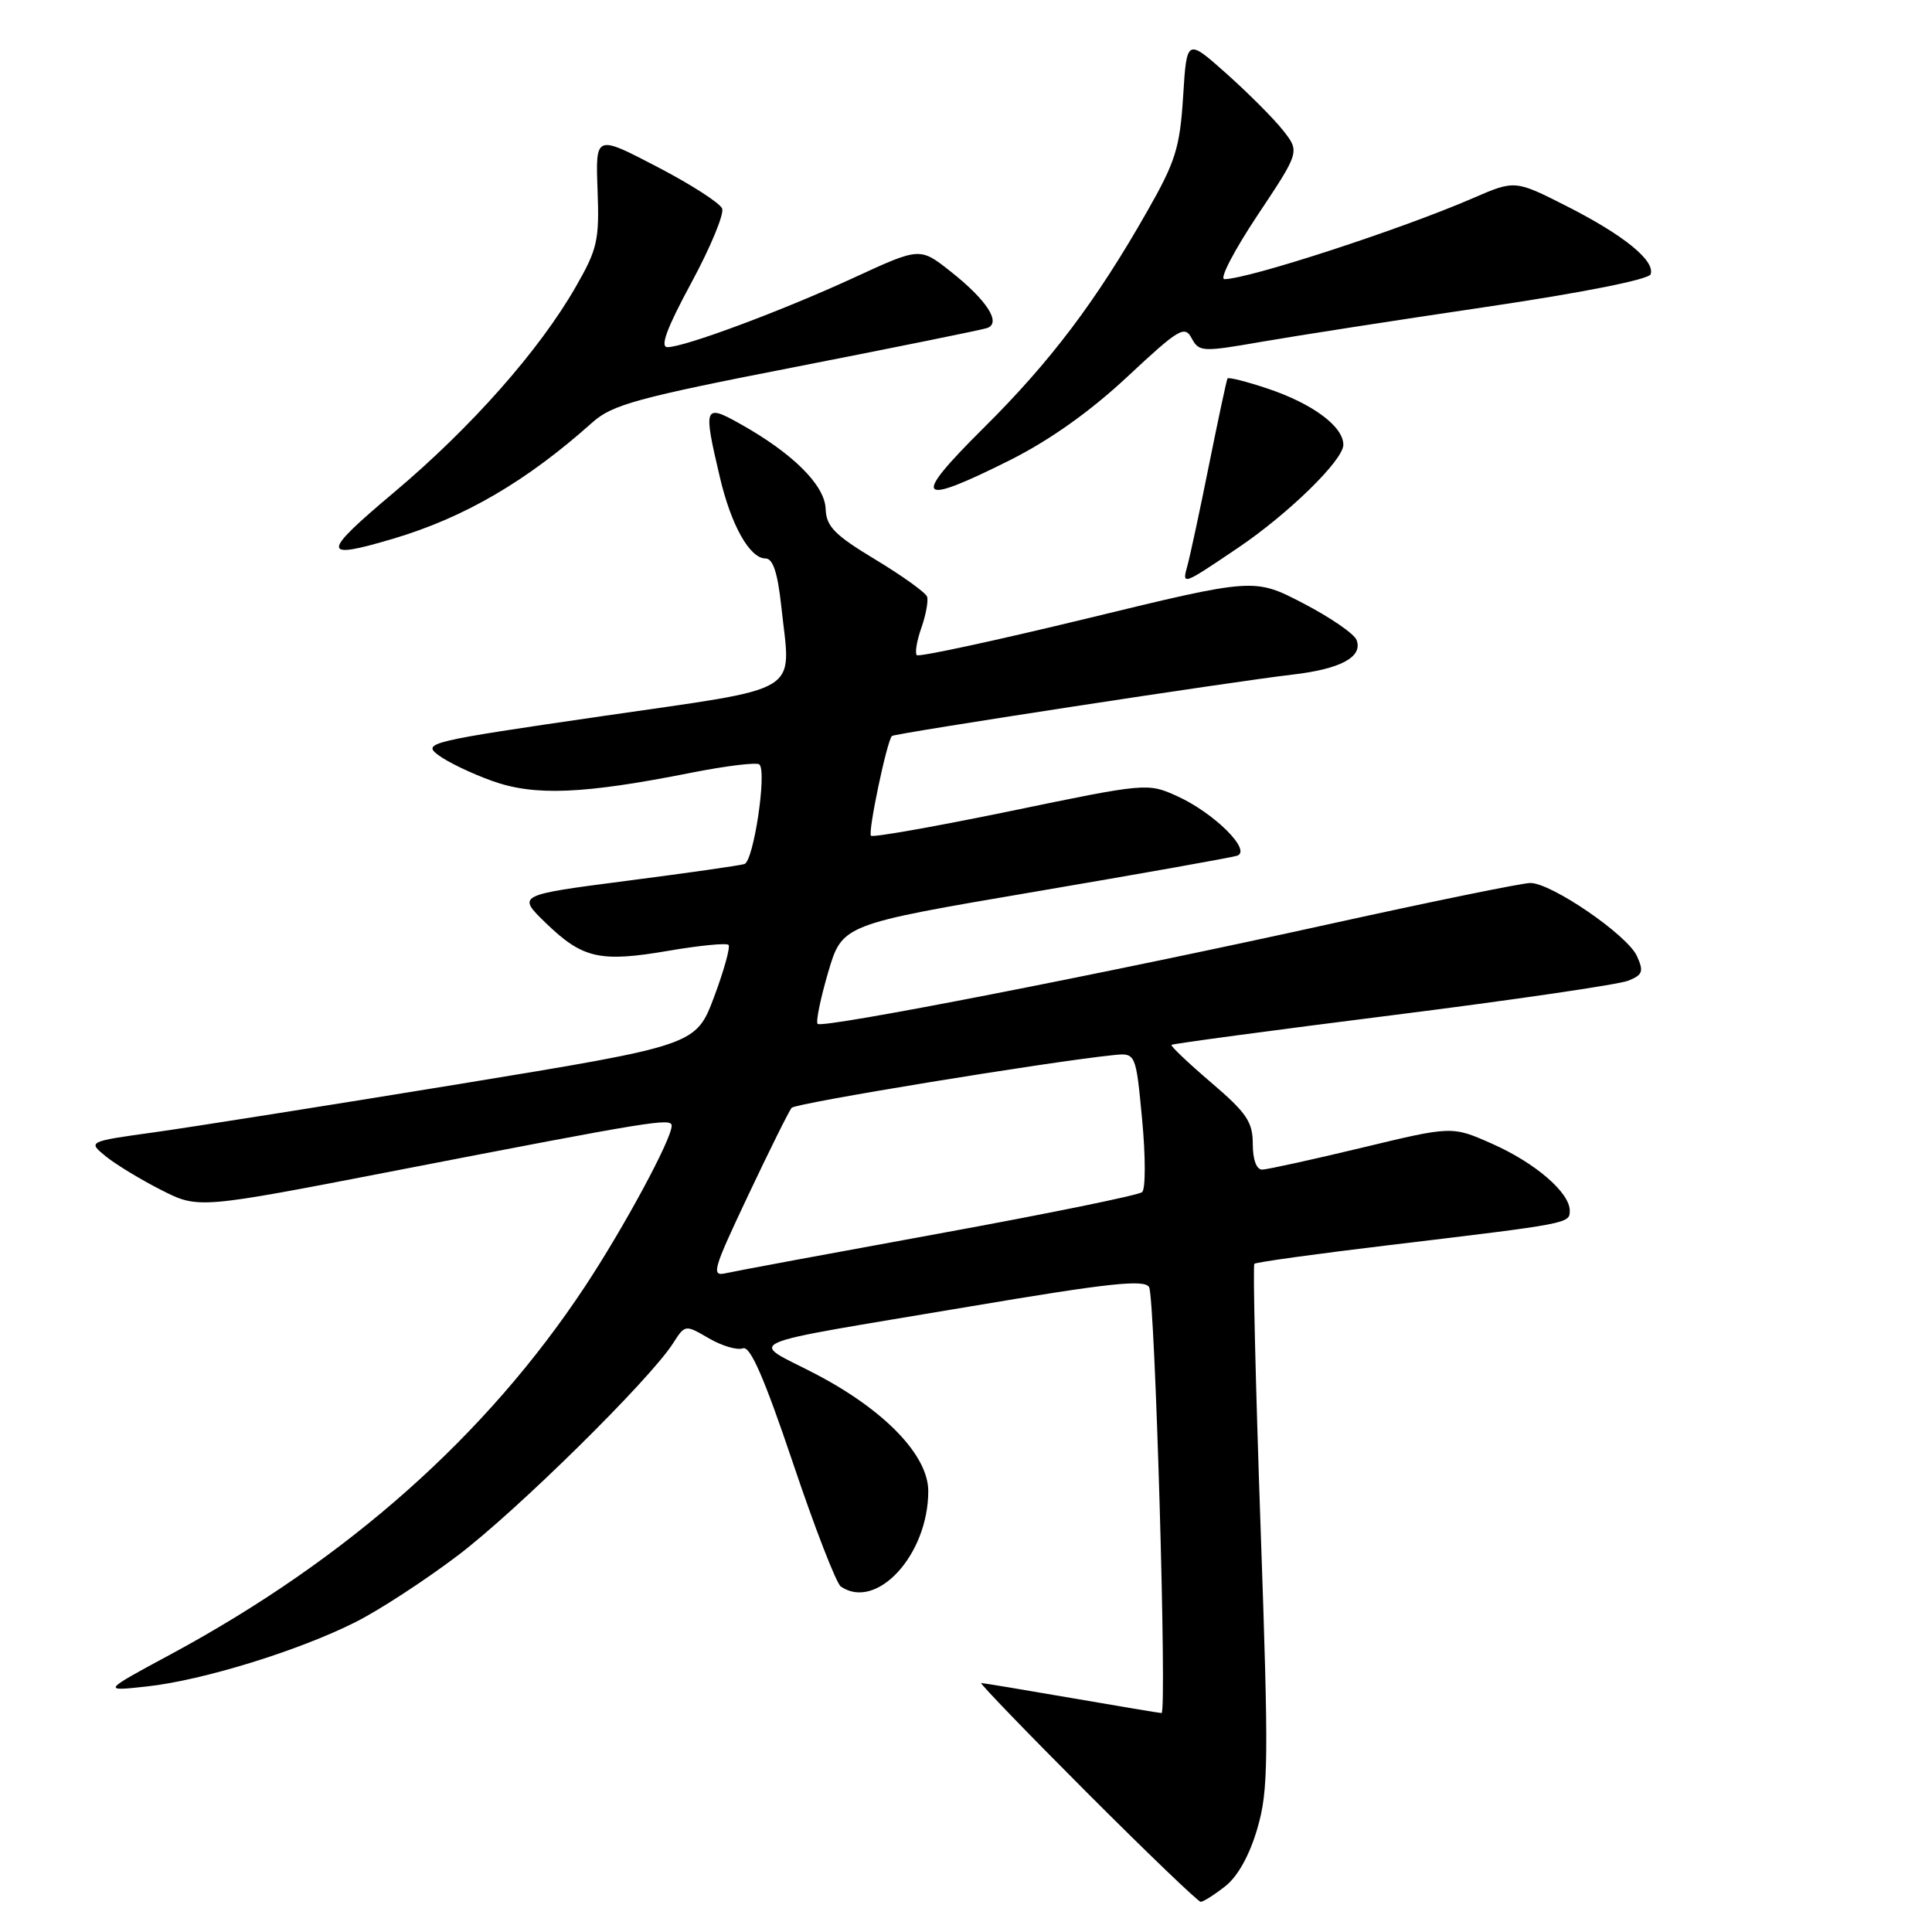 <?xml version="1.0" encoding="UTF-8" standalone="no"?>
<!DOCTYPE svg PUBLIC "-//W3C//DTD SVG 1.1//EN" "http://www.w3.org/Graphics/SVG/1.1/DTD/svg11.dtd" >
<svg xmlns="http://www.w3.org/2000/svg" xmlns:xlink="http://www.w3.org/1999/xlink" version="1.1" viewBox="0 0 256 256">
 <g >
 <path fill="currentColor"
d=" M 162.36 249.93 C 164.02 248.63 165.58 245.81 166.61 242.27 C 168.08 237.22 168.12 233.35 167.03 202.26 C 166.37 183.32 166.00 167.66 166.21 167.46 C 166.42 167.25 174.44 166.14 184.04 164.99 C 208.08 162.11 208.00 162.13 208.00 160.41 C 208.00 158.02 203.41 154.07 197.68 151.54 C 192.40 149.20 192.40 149.20 180.45 152.08 C 173.88 153.66 167.94 154.96 167.25 154.98 C 166.49 154.99 166.00 153.66 166.00 151.58 C 166.00 148.66 165.18 147.45 160.48 143.44 C 157.44 140.84 155.07 138.59 155.23 138.45 C 155.38 138.30 168.55 136.53 184.50 134.52 C 200.45 132.51 214.51 130.45 215.74 129.95 C 217.67 129.18 217.83 128.73 216.90 126.68 C 215.63 123.89 205.58 117.00 202.78 117.00 C 201.71 117.00 189.74 119.45 176.17 122.44 C 146.35 129.02 108.98 136.31 108.34 135.67 C 108.08 135.41 108.71 132.34 109.73 128.85 C 111.60 122.50 111.60 122.50 137.05 118.17 C 151.05 115.79 163.13 113.64 163.91 113.39 C 165.94 112.74 160.87 107.70 155.95 105.48 C 152.08 103.73 151.85 103.75 133.95 107.46 C 124.00 109.51 115.66 110.99 115.41 110.74 C 114.97 110.31 117.54 98.09 118.19 97.52 C 118.59 97.17 163.58 90.27 171.25 89.39 C 177.64 88.65 180.62 87.05 179.75 84.80 C 179.44 83.98 176.26 81.80 172.68 79.94 C 166.19 76.57 166.19 76.57 144.08 81.94 C 131.91 84.89 121.75 87.08 121.48 86.81 C 121.21 86.54 121.48 84.91 122.09 83.18 C 122.69 81.46 123.03 79.60 122.84 79.06 C 122.65 78.52 119.58 76.31 116.00 74.15 C 110.56 70.87 109.48 69.76 109.40 67.41 C 109.28 64.28 105.06 60.08 98.12 56.19 C 93.28 53.47 93.16 53.79 95.38 63.21 C 96.88 69.62 99.35 74.00 101.44 74.00 C 102.42 74.00 103.04 75.89 103.52 80.30 C 104.79 92.24 106.91 90.94 79.67 94.91 C 56.92 98.22 55.95 98.45 58.05 100.03 C 59.25 100.95 62.48 102.50 65.22 103.48 C 70.83 105.50 77.32 105.23 91.65 102.38 C 96.27 101.47 100.31 100.98 100.63 101.30 C 101.63 102.30 99.85 114.13 98.64 114.49 C 98.01 114.69 90.97 115.69 83.00 116.72 C 68.50 118.60 68.50 118.60 72.32 122.30 C 77.20 127.02 79.49 127.54 88.60 125.98 C 92.69 125.28 96.26 124.93 96.53 125.20 C 96.80 125.47 95.94 128.57 94.62 132.10 C 92.21 138.50 92.21 138.50 60.86 143.64 C 43.61 146.46 25.47 149.33 20.55 150.02 C 11.61 151.26 11.61 151.26 14.04 153.24 C 15.38 154.32 18.69 156.33 21.38 157.69 C 26.29 160.18 26.29 160.18 52.39 155.12 C 86.60 148.49 89.00 148.10 89.00 149.17 C 89.00 150.94 82.67 162.67 77.49 170.50 C 64.43 190.24 46.06 206.55 22.69 219.17 C 13.50 224.12 13.50 224.12 19.50 223.46 C 26.88 222.65 39.61 218.72 47.12 214.93 C 50.21 213.38 56.29 209.42 60.62 206.14 C 68.41 200.26 86.07 182.85 89.18 178.00 C 90.78 175.50 90.78 175.50 93.94 177.34 C 95.68 178.35 97.70 178.94 98.44 178.66 C 99.40 178.29 101.26 182.55 105.06 193.82 C 107.96 202.45 110.82 209.83 111.42 210.23 C 116.17 213.46 123.00 206.01 123.00 197.58 C 123.00 192.84 117.21 186.83 108.03 182.04 C 99.21 177.45 96.94 178.44 128.50 173.12 C 146.92 170.01 151.65 169.50 152.26 170.55 C 153.04 171.89 154.65 227.01 153.91 226.99 C 153.68 226.99 148.32 226.09 142.00 225.00 C 135.68 223.91 130.28 223.01 130.01 223.01 C 129.75 223.00 136.04 229.53 144.00 237.50 C 151.96 245.47 158.76 252.00 159.10 252.00 C 159.45 252.00 160.91 251.07 162.36 249.93 Z  M 164.00 72.62 C 170.72 68.09 178.00 60.97 178.00 58.94 C 178.00 56.49 173.89 53.46 167.88 51.46 C 165.12 50.54 162.77 49.95 162.65 50.15 C 162.53 50.34 161.44 55.45 160.22 61.50 C 159.01 67.55 157.71 73.58 157.35 74.91 C 156.60 77.61 156.61 77.61 164.00 72.62 Z  M 52.07 71.39 C 61.54 68.58 69.76 63.78 78.50 55.97 C 81.13 53.62 84.43 52.71 105.50 48.60 C 118.70 46.02 130.08 43.71 130.79 43.47 C 132.73 42.81 130.78 39.78 125.97 35.98 C 121.90 32.76 121.90 32.76 113.20 36.77 C 103.64 41.18 90.70 46.00 88.44 46.00 C 87.42 46.00 88.37 43.45 91.60 37.48 C 94.13 32.80 95.97 28.37 95.69 27.64 C 95.41 26.91 91.52 24.41 87.05 22.09 C 78.91 17.85 78.91 17.85 79.18 25.18 C 79.43 31.84 79.17 33.00 76.27 38.04 C 71.44 46.46 62.42 56.65 52.20 65.25 C 42.52 73.39 42.50 74.23 52.07 71.39 Z  M 133.81 60.98 C 139.09 58.33 144.43 54.54 149.37 49.93 C 156.20 43.55 156.98 43.08 157.90 44.82 C 158.88 46.64 159.29 46.66 167.21 45.28 C 171.77 44.49 185.14 42.41 196.92 40.67 C 209.70 38.78 218.49 37.03 218.72 36.34 C 219.32 34.53 215.15 31.15 207.62 27.33 C 200.74 23.84 200.74 23.84 195.12 26.28 C 185.61 30.40 165.48 36.96 162.24 36.99 C 161.55 36.99 163.52 33.20 166.61 28.55 C 172.23 20.11 172.23 20.11 170.03 17.30 C 168.82 15.76 165.45 12.38 162.54 9.78 C 157.25 5.07 157.25 5.07 156.77 12.78 C 156.34 19.57 155.77 21.41 152.01 28.00 C 145.22 39.94 139.21 47.90 130.29 56.75 C 120.70 66.28 121.43 67.17 133.81 60.98 Z  M 99.15 158.36 C 101.97 152.39 104.56 147.18 104.90 146.79 C 105.44 146.17 138.85 140.70 147.50 139.81 C 150.50 139.50 150.50 139.50 151.34 148.36 C 151.80 153.23 151.80 157.55 151.34 157.96 C 150.88 158.37 138.80 160.83 124.50 163.44 C 110.20 166.05 97.49 168.41 96.26 168.69 C 94.19 169.17 94.40 168.41 99.15 158.36 Z "/>
</g>
</svg>